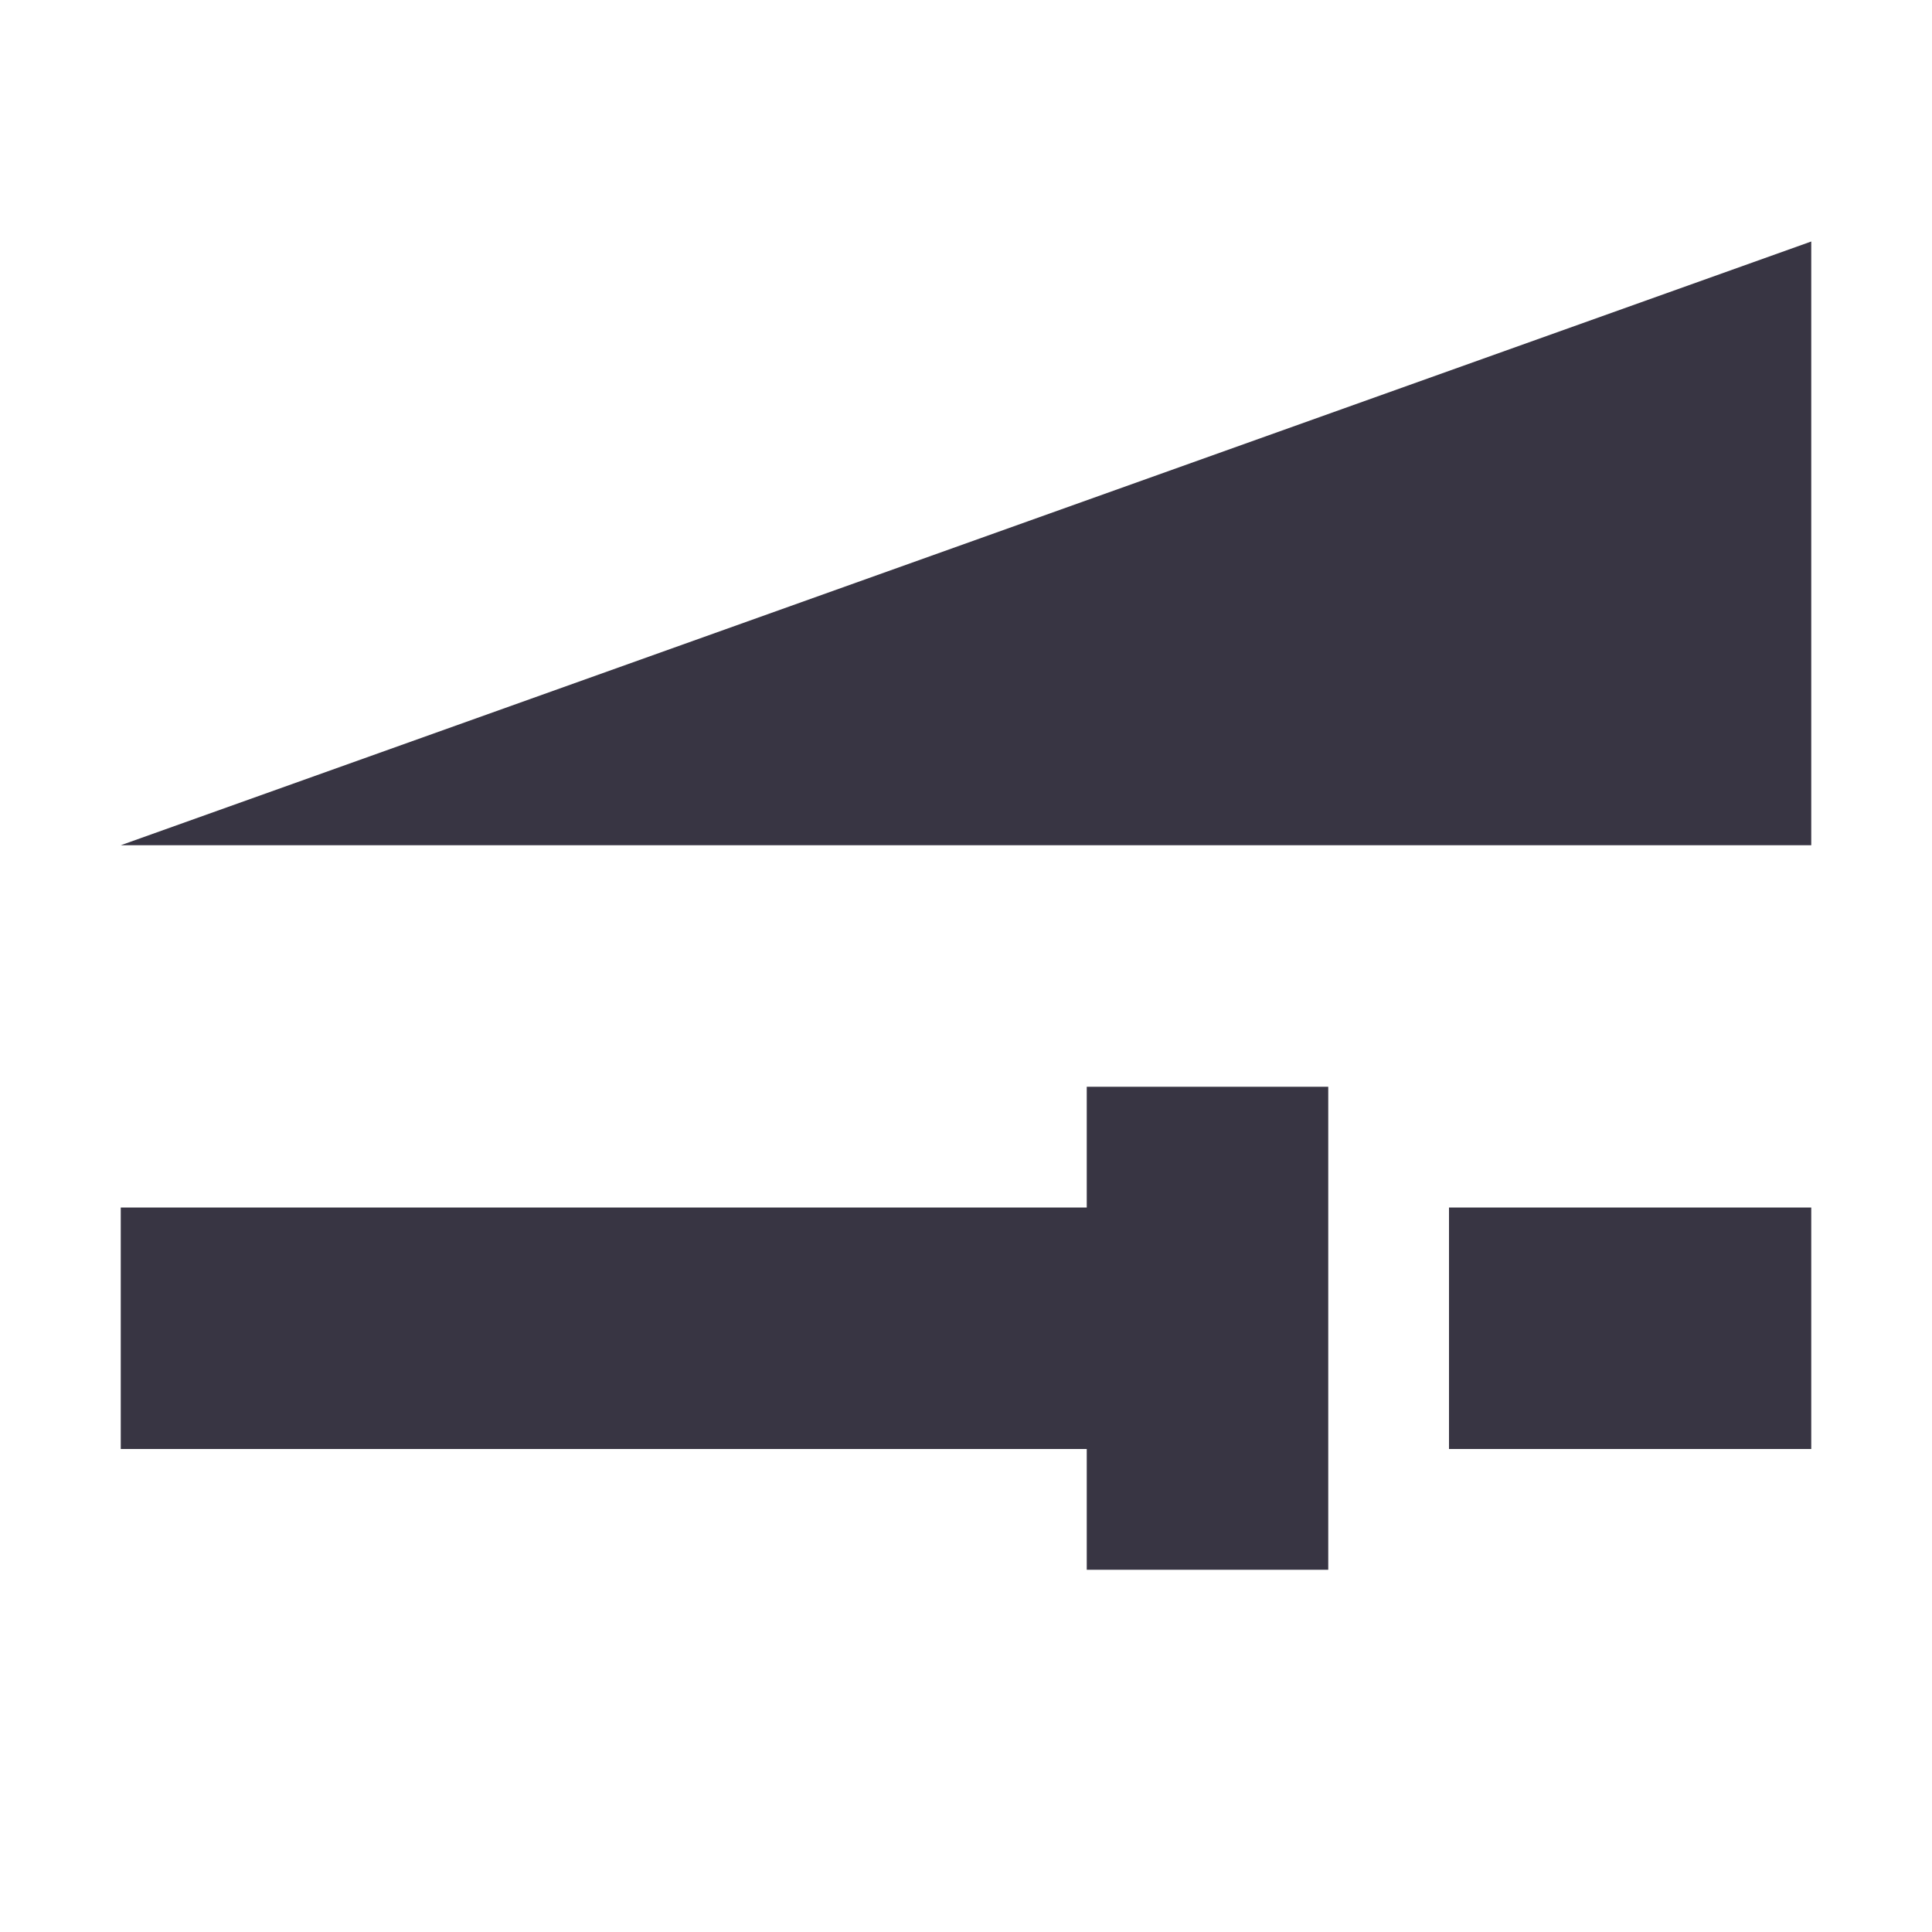 <svg xmlns="http://www.w3.org/2000/svg" width="16" height="16" version="1.1">
 <path style="fill:#383543" d="M 15,2 1,7 H 15 Z M 9,9 V 10 H 1 V 12 H 9 V 13 H 11 V 9 Z M 12,10 V 12 H 15 V 10 Z"/>
</svg>
